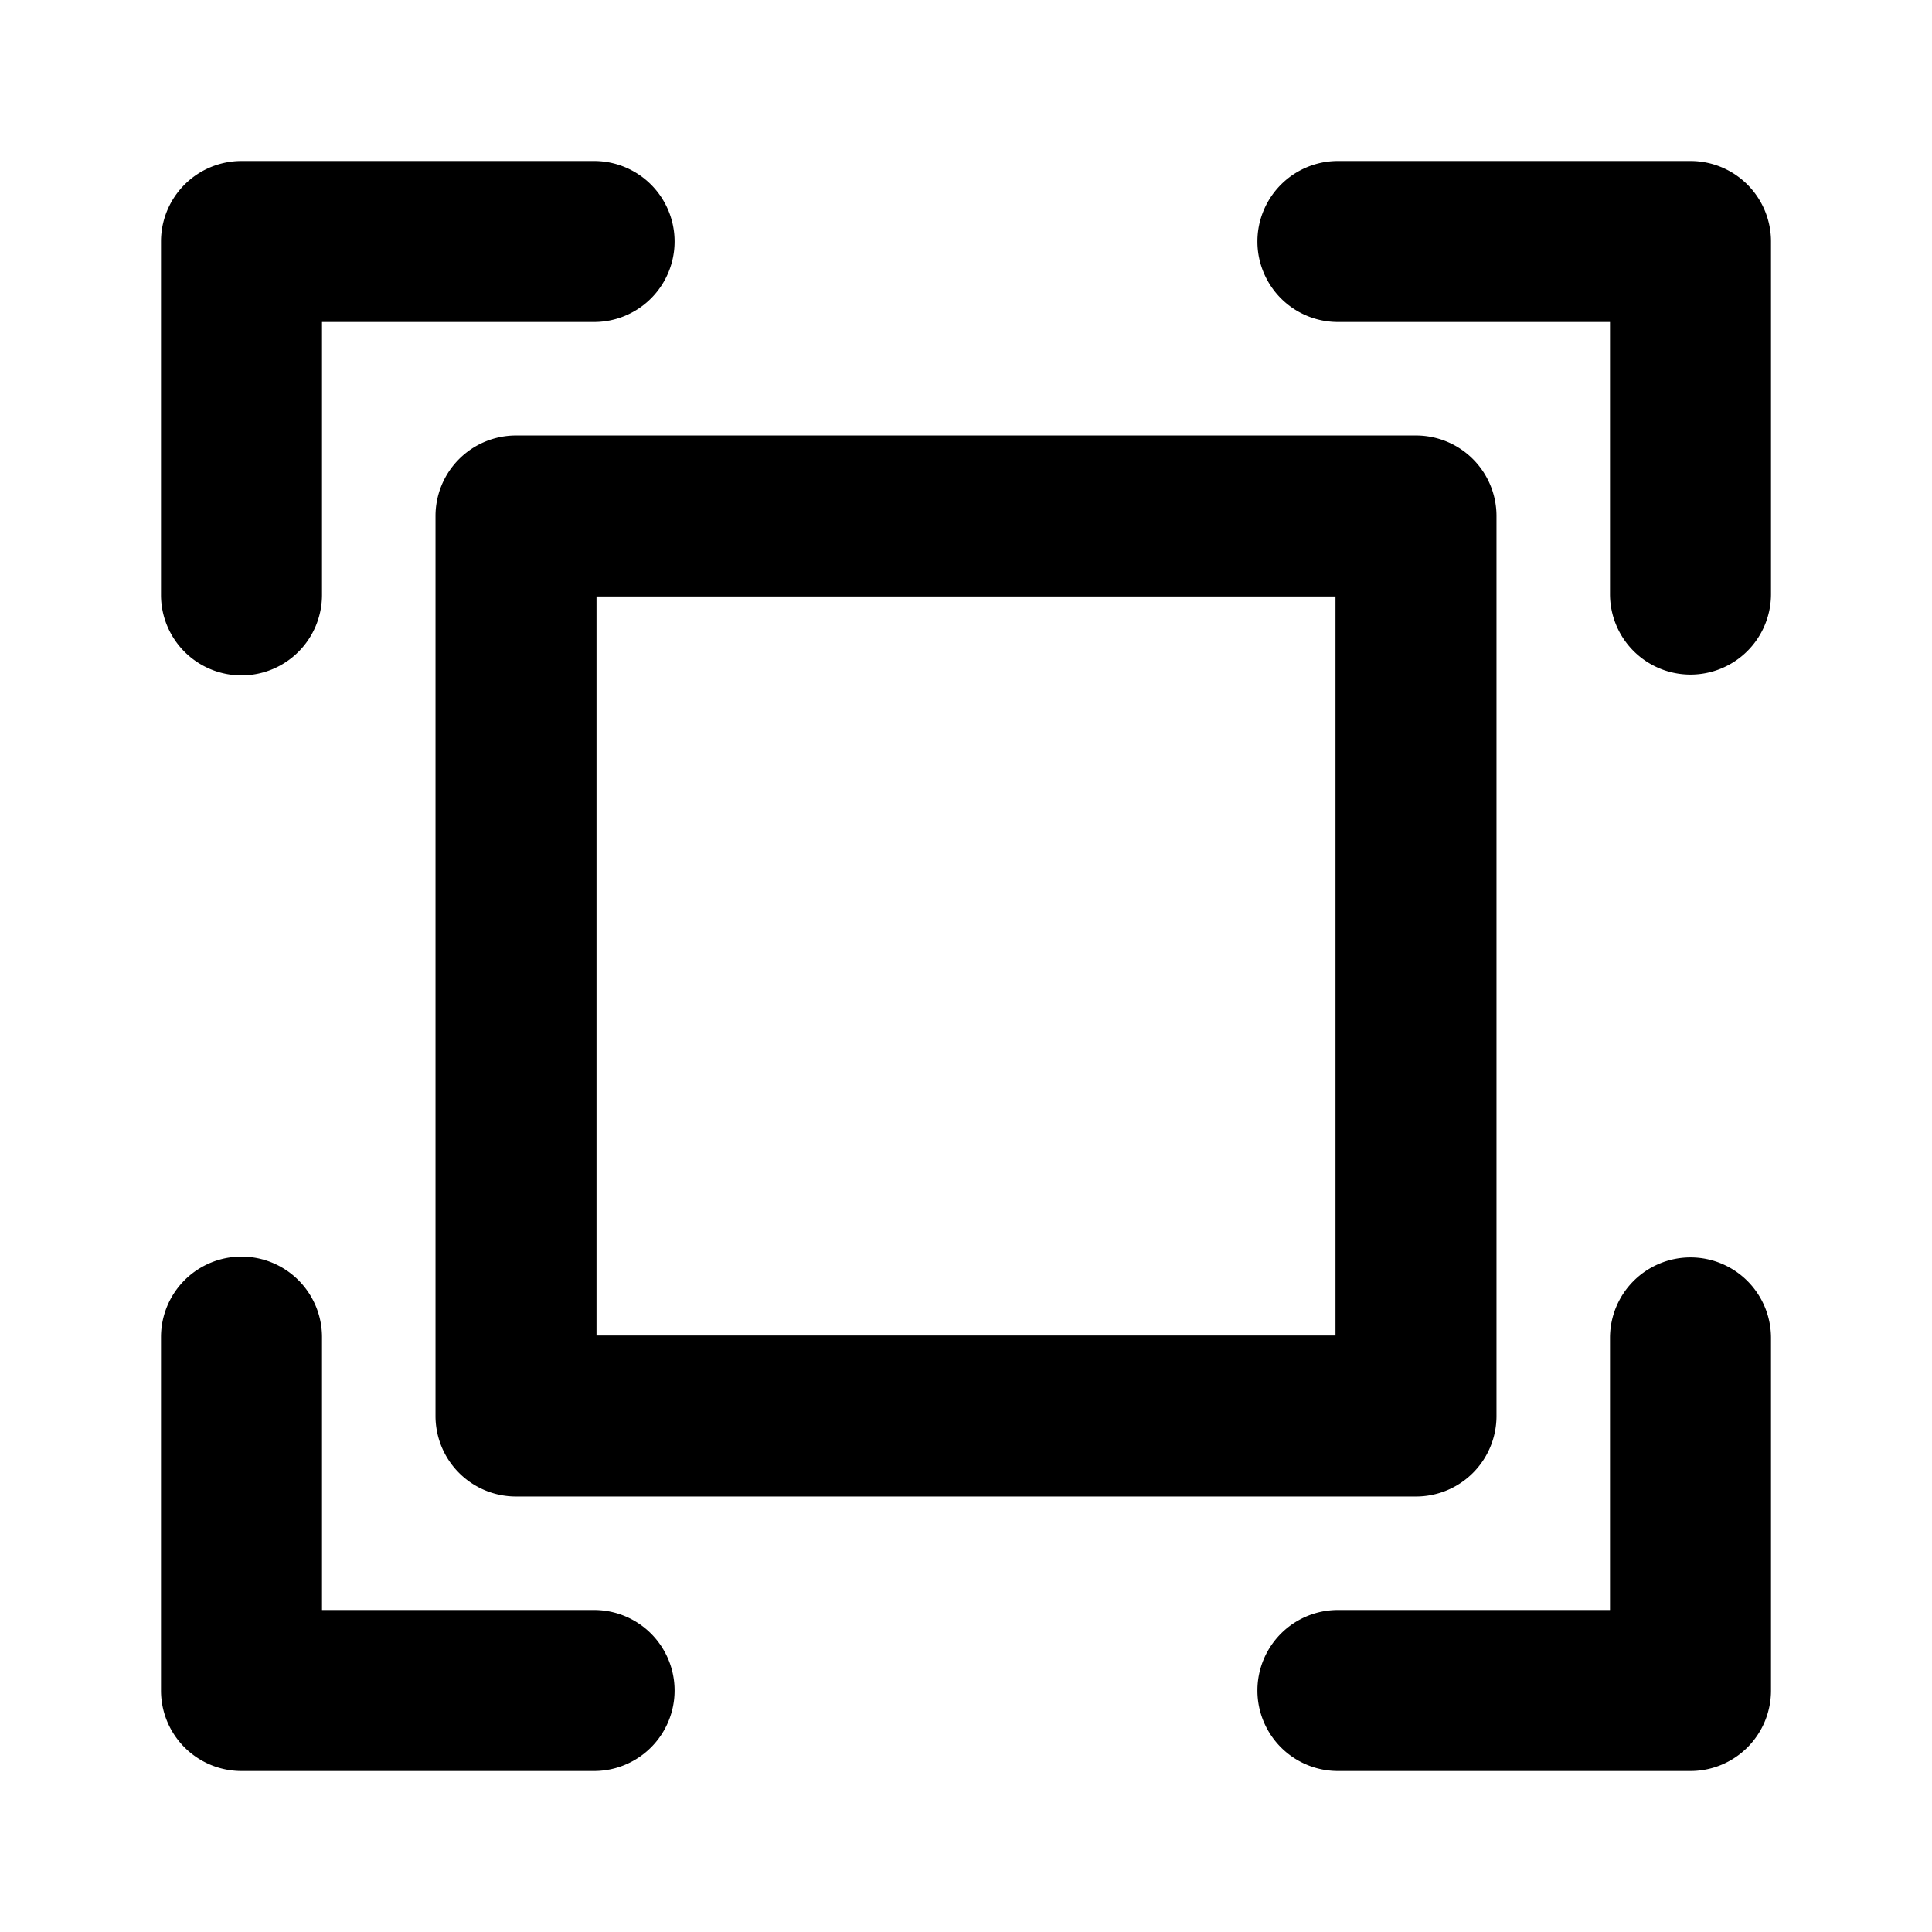 <svg xmlns="http://www.w3.org/2000/svg" viewBox="0 0 24 24"><path d="M17.59 18.59H6.41a1 1 0 01-1-1V6.41a1 1 0 011-1h11.18a1 1 0 011 1v11.18a1 1 0 01-1 1zm-10.18-2h9.18V7.41H7.41z"/><path d="M3 8.39a1 1 0 01-1-1V3a1 1 0 011-1h4.38a1 1 0 010 2H4v3.39a1 1 0 01-1 1zM21 8.38a1 1 0 01-1-1V4h-3.38a1 1 0 110-2H21a1 1 0 011 1v4.38a1 1 0 01-1 1zM7.38 22H3a1 1 0 01-1-1v-4.39a1 1 0 012 0V20h3.38a1 1 0 110 2zM22 21a1 1 0 01-1 1h-4.38a1 1 0 010-2H20v-3.38a1 1 0 112 0z"/></svg>